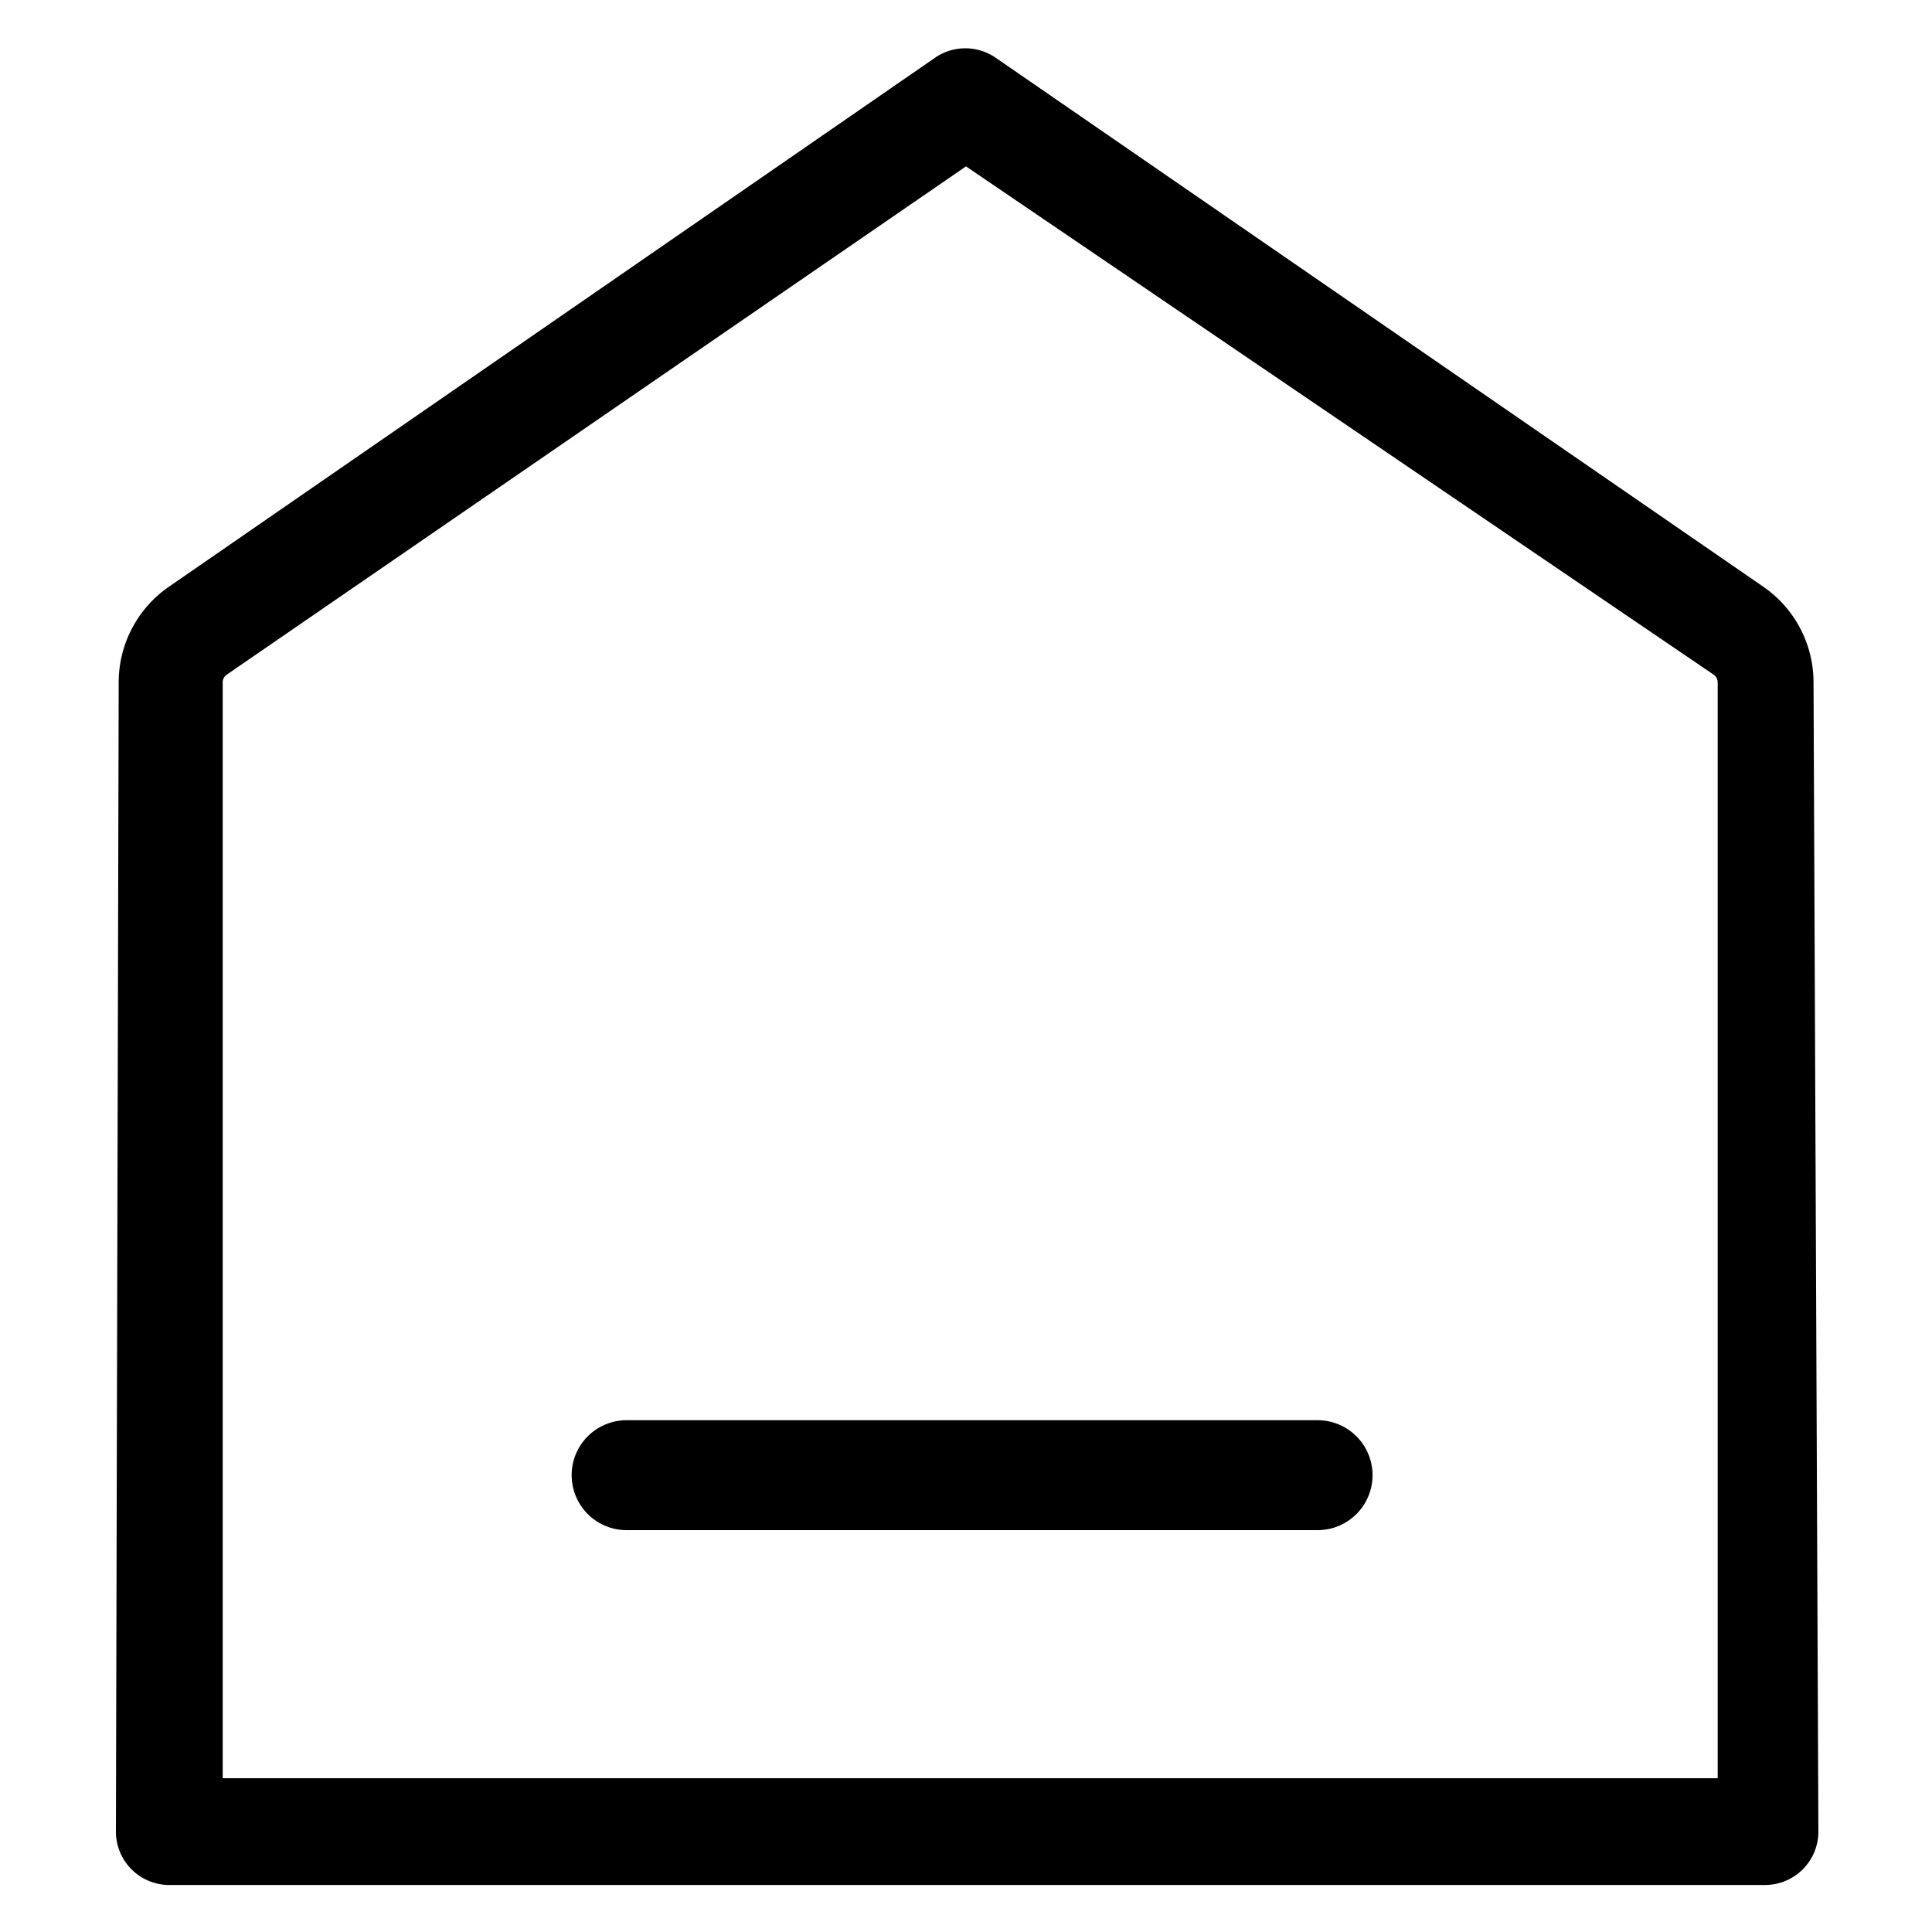 <?xml version="1.0" standalone="no"?><!DOCTYPE svg PUBLIC "-//W3C//DTD SVG 1.1//EN" "http://www.w3.org/Graphics/SVG/1.1/DTD/svg11.dtd"><svg t="1569287194549" class="icon" viewBox="0 0 1024 1024" version="1.1" xmlns="http://www.w3.org/2000/svg" p-id="1412" xmlns:xlink="http://www.w3.org/1999/xlink" width="200" height="200"><defs><style type="text/css"></style></defs><path d="M495.683 30.536a28.298 28.298 0 0 1 31.944 0l406.753 280.3a61.594 61.594 0 0 1 26.829 50.842l2.575 609.111a28.298 28.298 0 0 1-28.298 28.298H89.738A28.298 28.298 0 0 1 61.44 970.788l1.469-609.111a61.594 61.594 0 0 1 26.829-50.842L495.683 30.536zM512 88.182L120.218 357.555a4.992 4.992 0 0 0-2.181 4.122v580.813h792.371V361.677a4.992 4.992 0 0 0-2.171-4.122L512 88.182zM332.124 811.008a29.133 29.133 0 1 1 0-58.266h366.223a29.133 29.133 0 1 1 0 58.266H332.124z" p-id="1413"></path></svg>